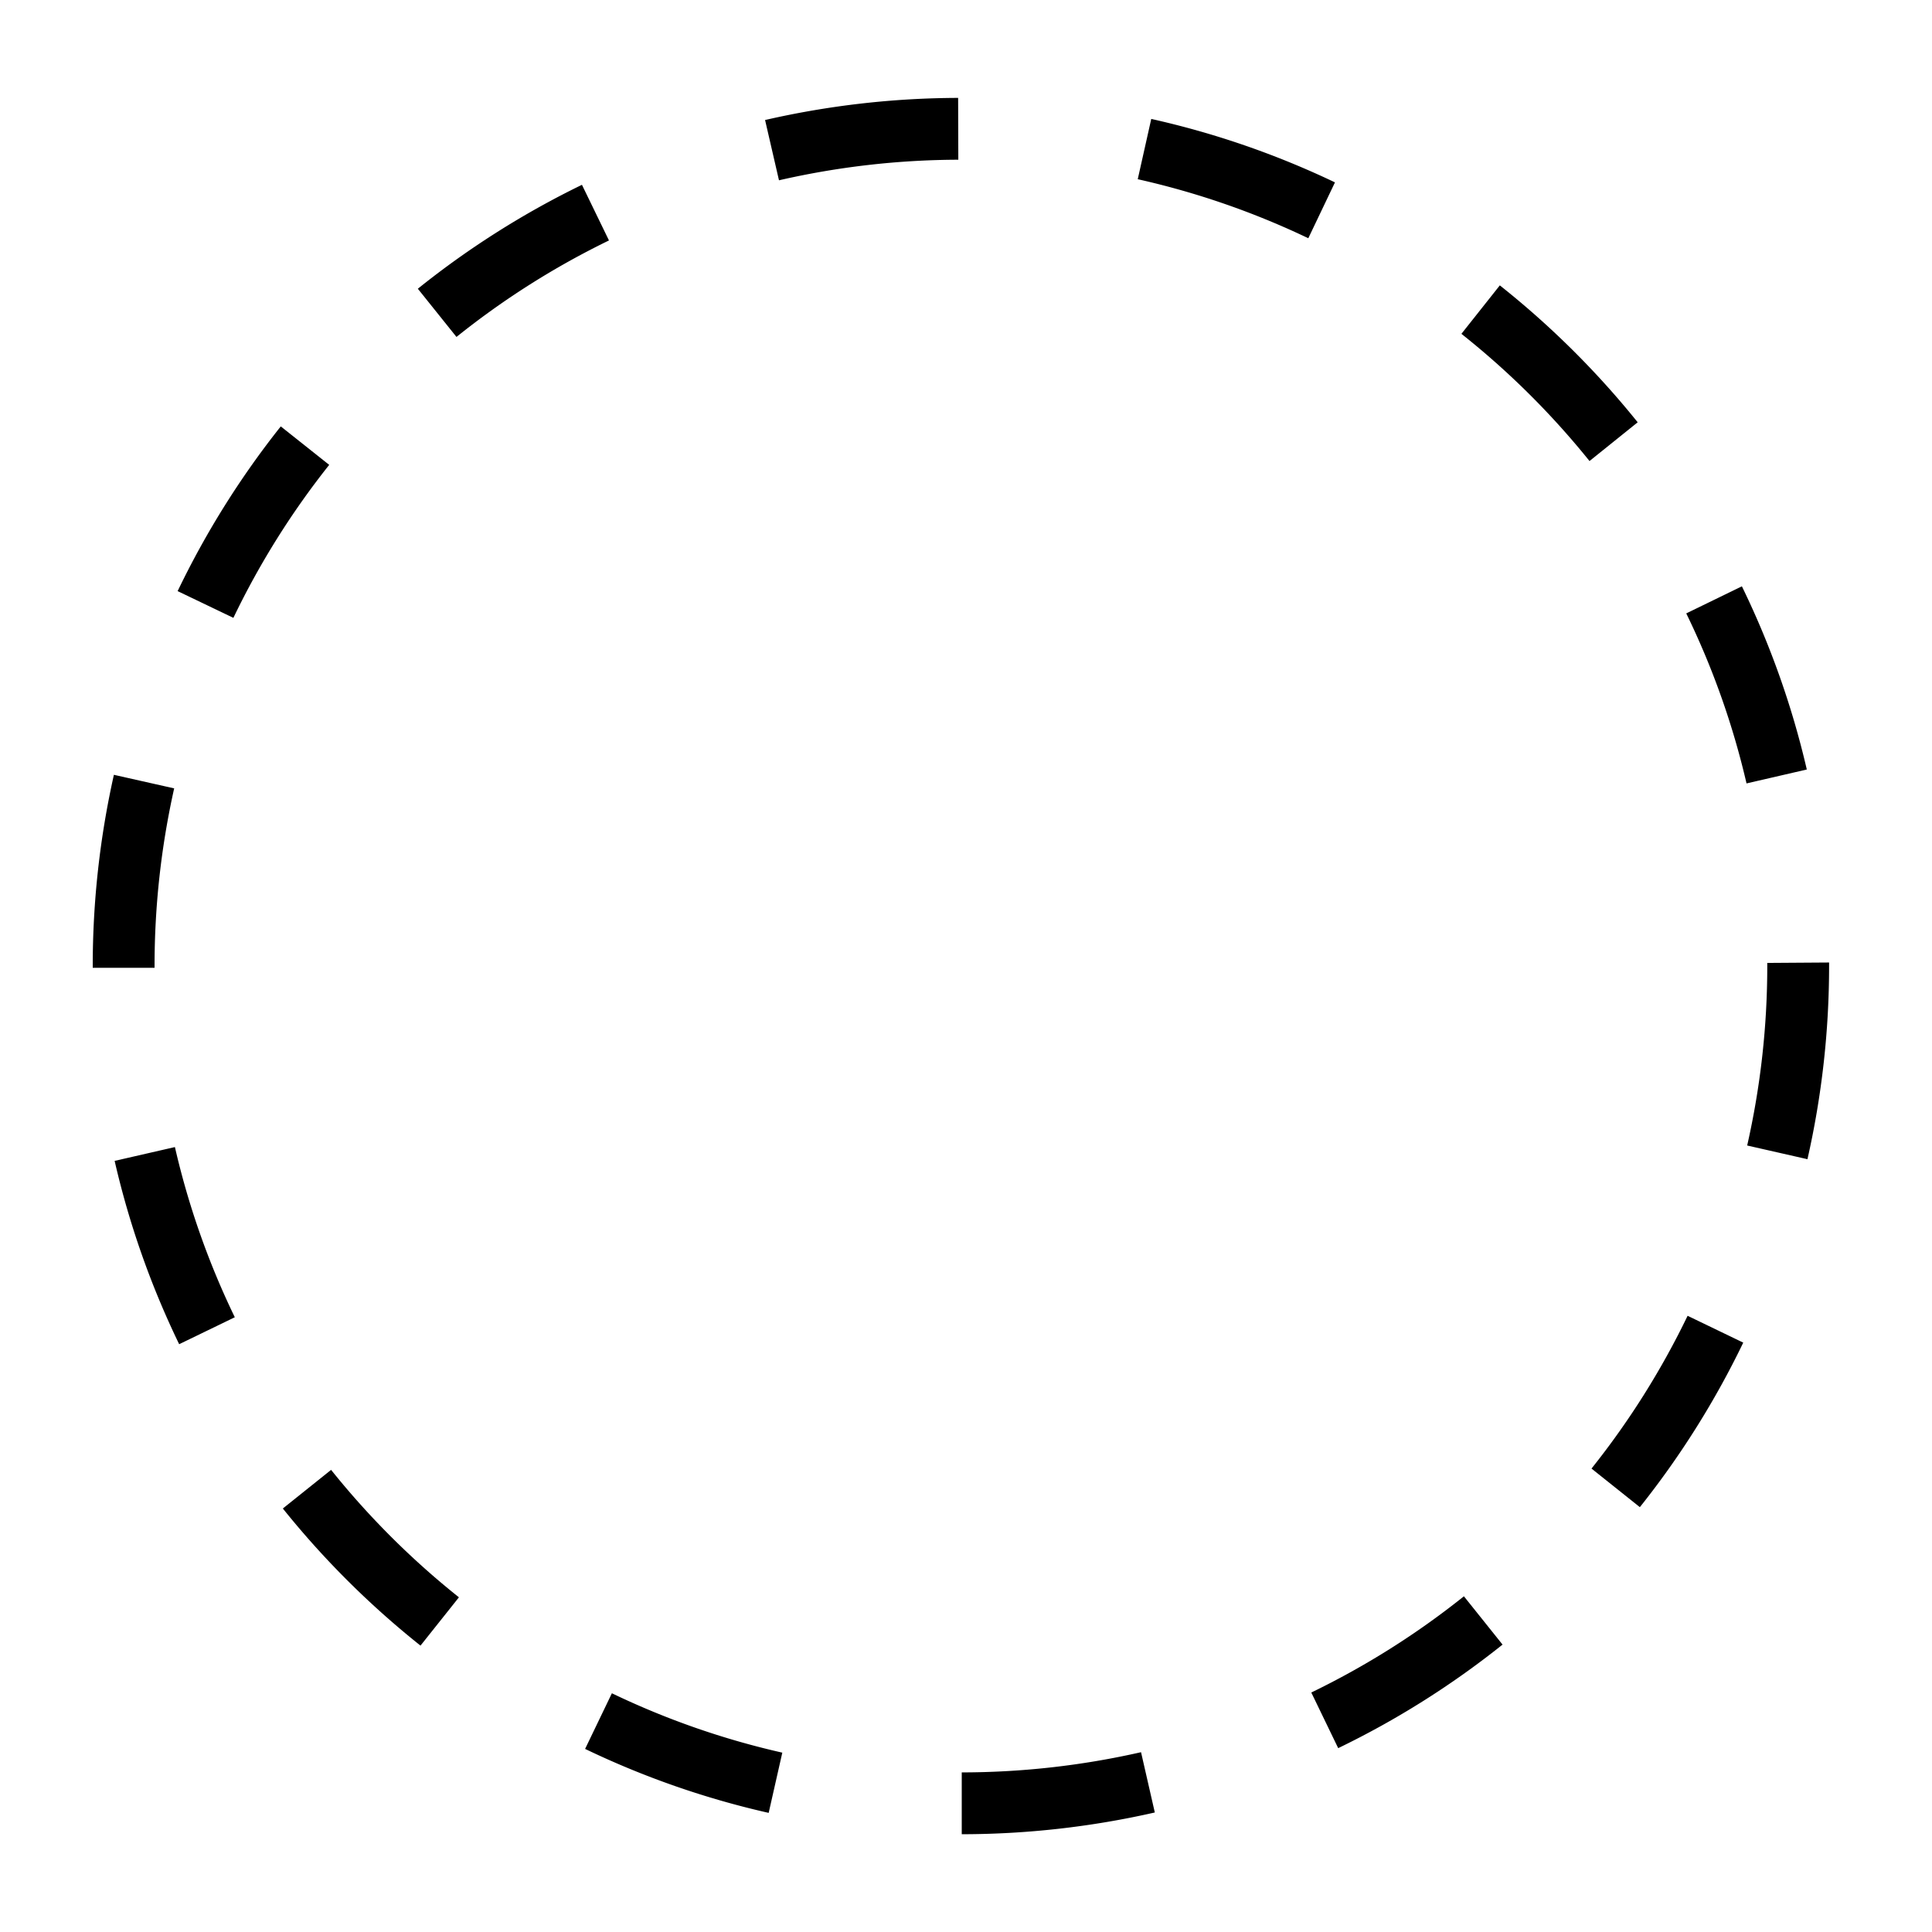 <svg xmlns="http://www.w3.org/2000/svg" version="1.1" xmlns:xlink="http://www.w3.org/1999/xlink" xmlns:svgjs="http://svgjs.com/svgjs" width="512" height="512" x="0" y="0" viewBox="0 0 125 125" style="enable-background:new 0 0 512 512" xml:space="preserve" class=""><g><path xmlns="http://www.w3.org/2000/svg" d="M62.225,118.674l0-4a52.523,52.523,0,0,0,11.6-1.307l.891,3.9A56.478,56.478,0,0,1,62.225,118.674Zm-12.492-1.381a55.87,55.87,0,0,1-11.877-4.139l1.733-3.6a51.856,51.856,0,0,0,11.026,3.842Zm36.848-4.188-1.741-3.6a52.3,52.3,0,0,0,9.875-6.225l2.5,3.125A56.348,56.348,0,0,1,86.581,113.105Zm-59.375-6.634A56.647,56.647,0,0,1,18.3,97.6l3.122-2.5a52.611,52.611,0,0,0,8.271,8.246Zm78.891-8.96-3.127-2.495a52.256,52.256,0,0,0,6.218-9.885l3.6,1.737A56.335,56.335,0,0,1,106.1,97.511ZM11.592,86.97A55.878,55.878,0,0,1,7.417,75.109l3.9-.894a51.883,51.883,0,0,0,3.875,11.011ZM116.942,75l-3.9-.886a52.5,52.5,0,0,0,1.3-11.6v-.213l4-.027v.227A56.539,56.539,0,0,1,116.942,75ZM10,62.617H6V62.53a56.516,56.516,0,0,1,1.369-12.4l3.9.878A52.519,52.519,0,0,0,10,62.5Zm103-11.93a51.806,51.806,0,0,0-3.9-11l3.6-1.752a55.835,55.835,0,0,1,4.2,11.852ZM15.1,39.975l-3.607-1.73a56.335,56.335,0,0,1,6.673-10.657L21.3,30.077A52.277,52.277,0,0,0,15.1,39.975Zm87.741-10.146a52.533,52.533,0,0,0-8.288-8.23l2.485-3.135a56.569,56.569,0,0,1,8.92,8.858ZM29.534,21.8l-2.5-3.119a56.274,56.274,0,0,1,10.618-6.724l1.748,3.6A52.251,52.251,0,0,0,29.534,21.8Zm55.113-6.386a51.9,51.9,0,0,0-11.035-3.819l.874-3.9A55.838,55.838,0,0,1,86.372,11.8ZM50.4,11.665l-.9-3.9A56.519,56.519,0,0,1,61.991,6.334l.012,4A52.509,52.509,0,0,0,50.4,11.665Z" fill="#000000" data-original="#000000" class=""></path></g></svg>